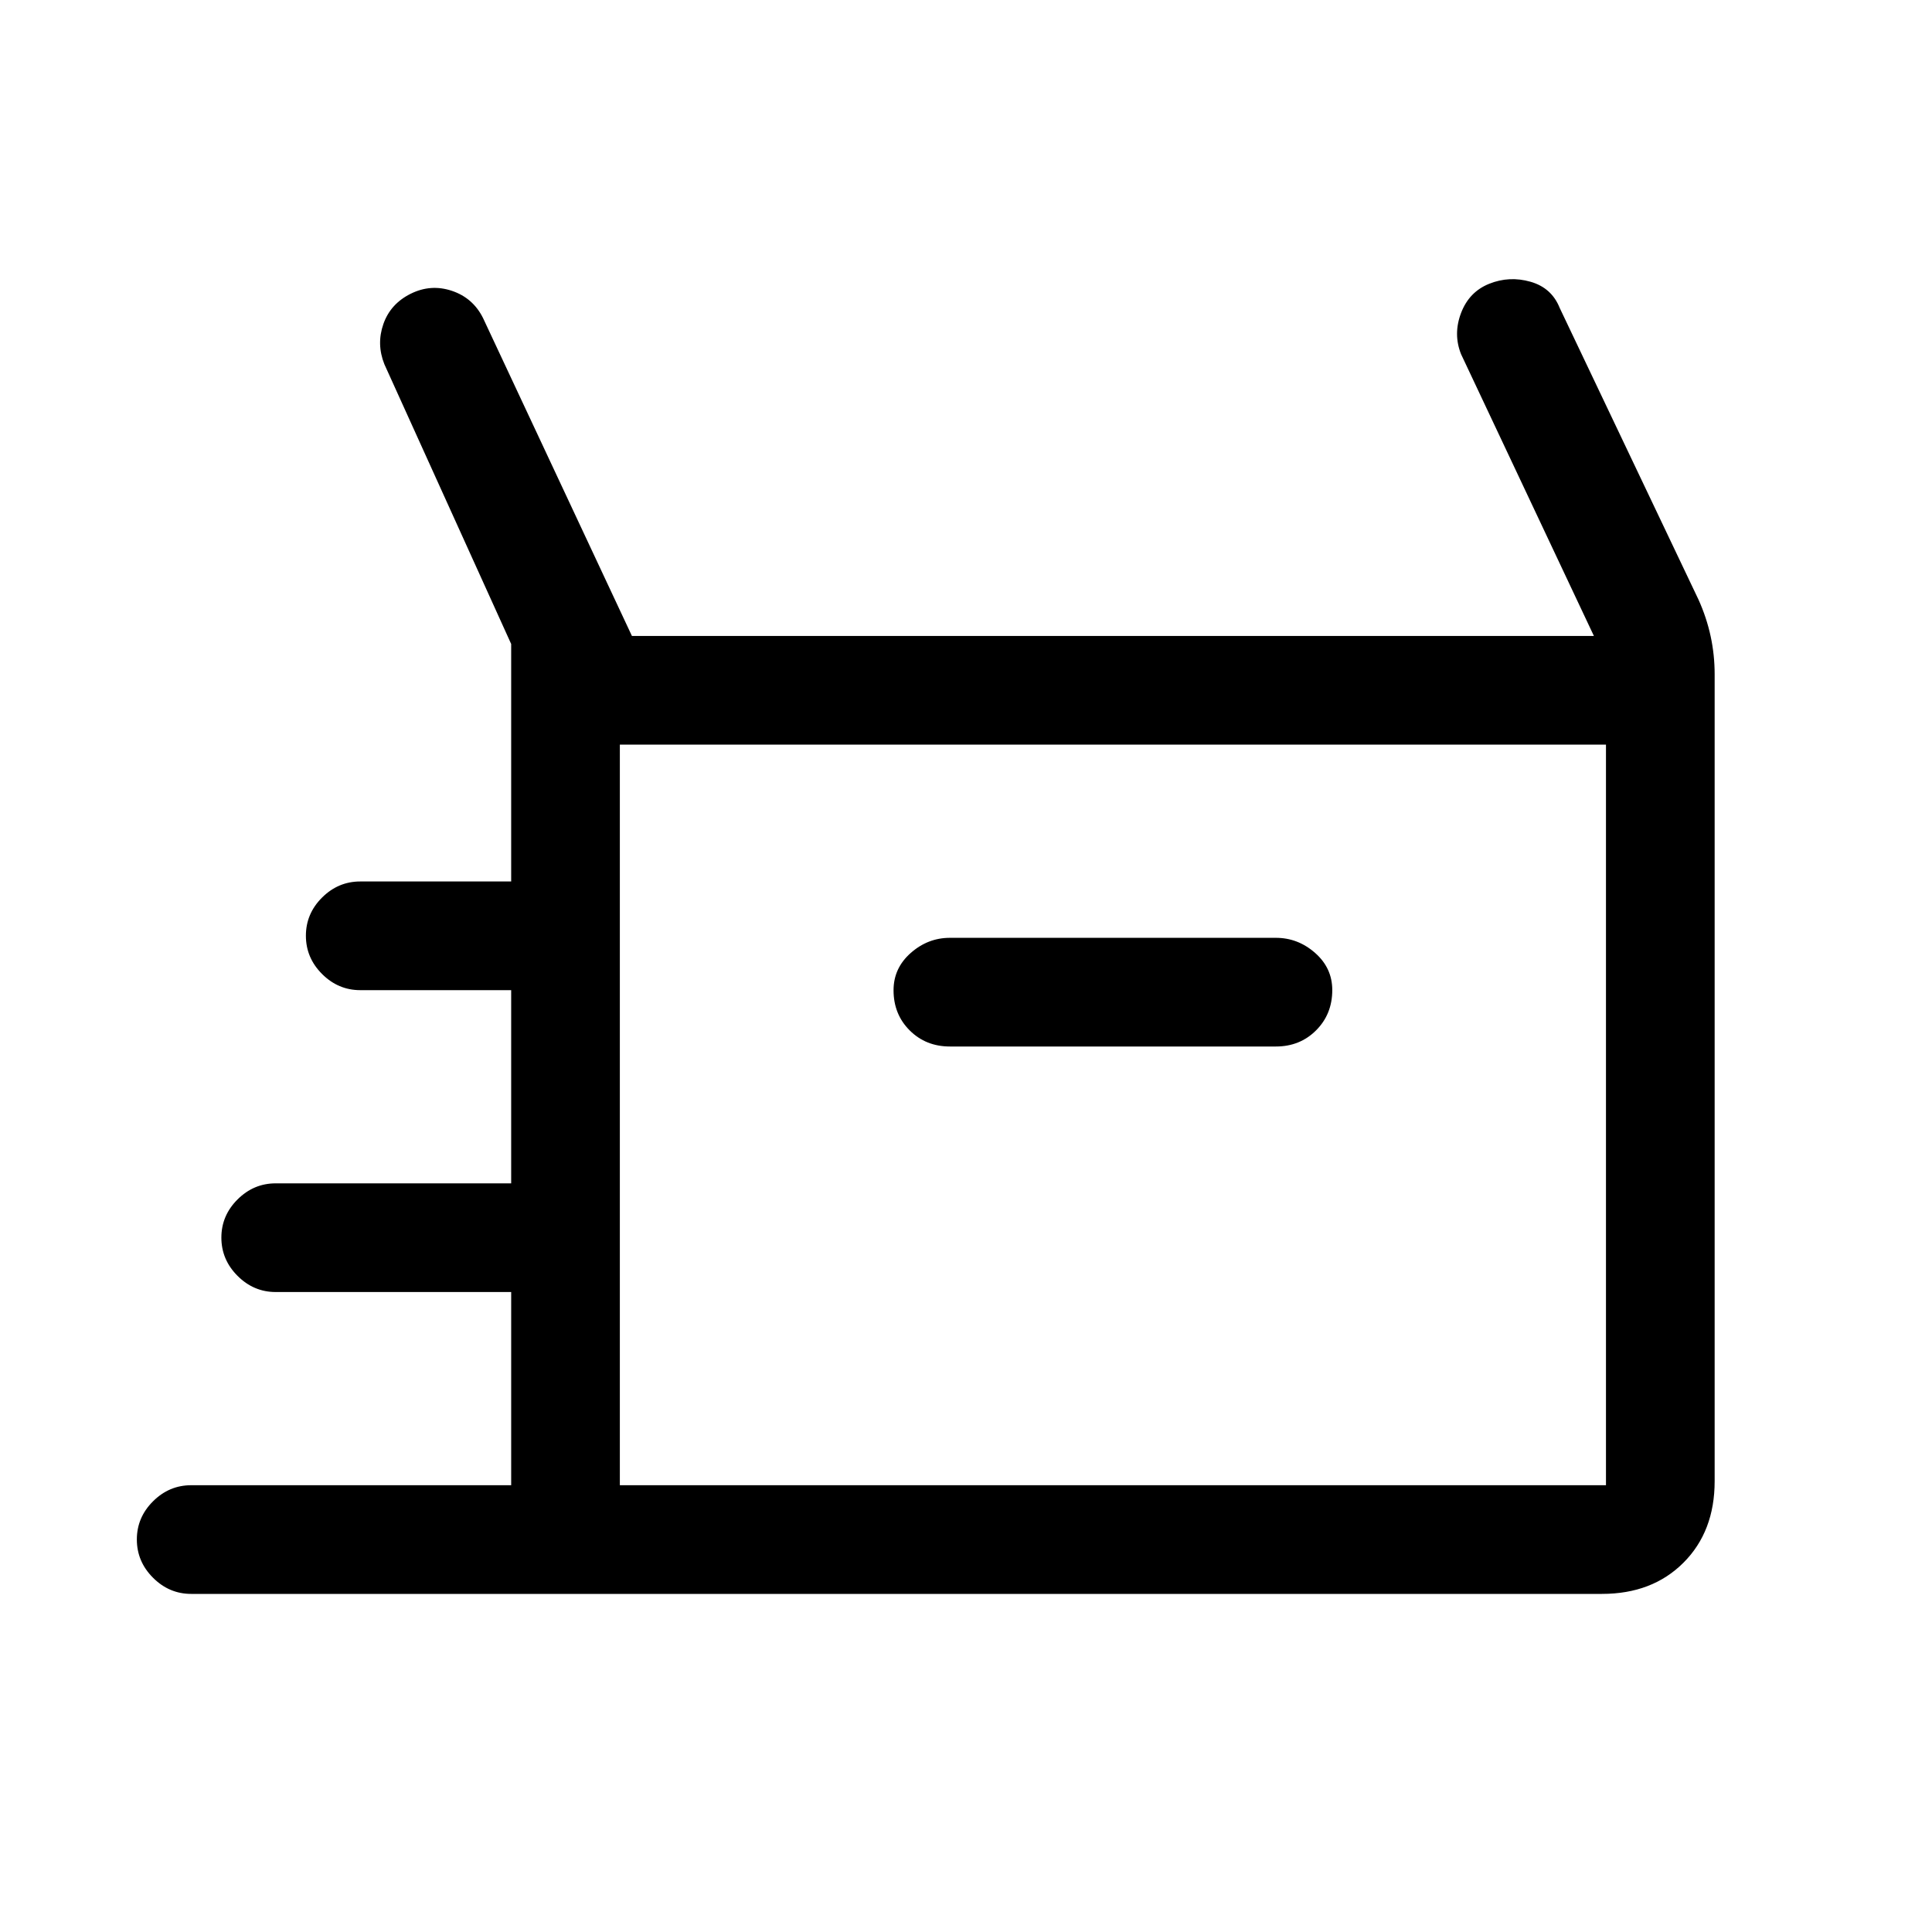 <svg xmlns="http://www.w3.org/2000/svg" height="24" viewBox="0 -960 960 960" width="24"><path d="M95-168q-10.95 0-18.97-8.04-8.03-8.03-8.03-19Q68-206 76.03-214q8.02-8 18.97-8h159v-96H137q-10.95 0-18.97-8.04-8.03-8.03-8.03-19 0-10.96 8.03-18.96 8.02-8 18.97-8h117v-96h-75q-10.95 0-18.98-8.04-8.02-8.03-8.02-19 0-10.96 8.02-18.96 8.03-8 18.98-8h75v-118l-63-139q-4-10-.5-20t13.5-15q10-5 20.5-1.5T240-802l74 158h478l-66-140q-4-10 0-20.5t14-14.5q10-4 20.5-1t14.5 13l69 145q4 8.88 6 18.13 2 9.25 2 18.87v401q0 25-15.5 40.5T796-168H95Zm377-272h162q11.95 0 19.97-8.04 8.03-8.03 8.03-20 0-10.96-8.53-18.46-8.52-7.5-19.47-7.5H472q-10.95 0-19.48 7.54-8.52 7.53-8.52 18.5 0 11.96 8.02 19.96 8.03 8 19.98 8ZM308-222h490v-368H308v368Zm0 0v-368 368Z"/></svg>